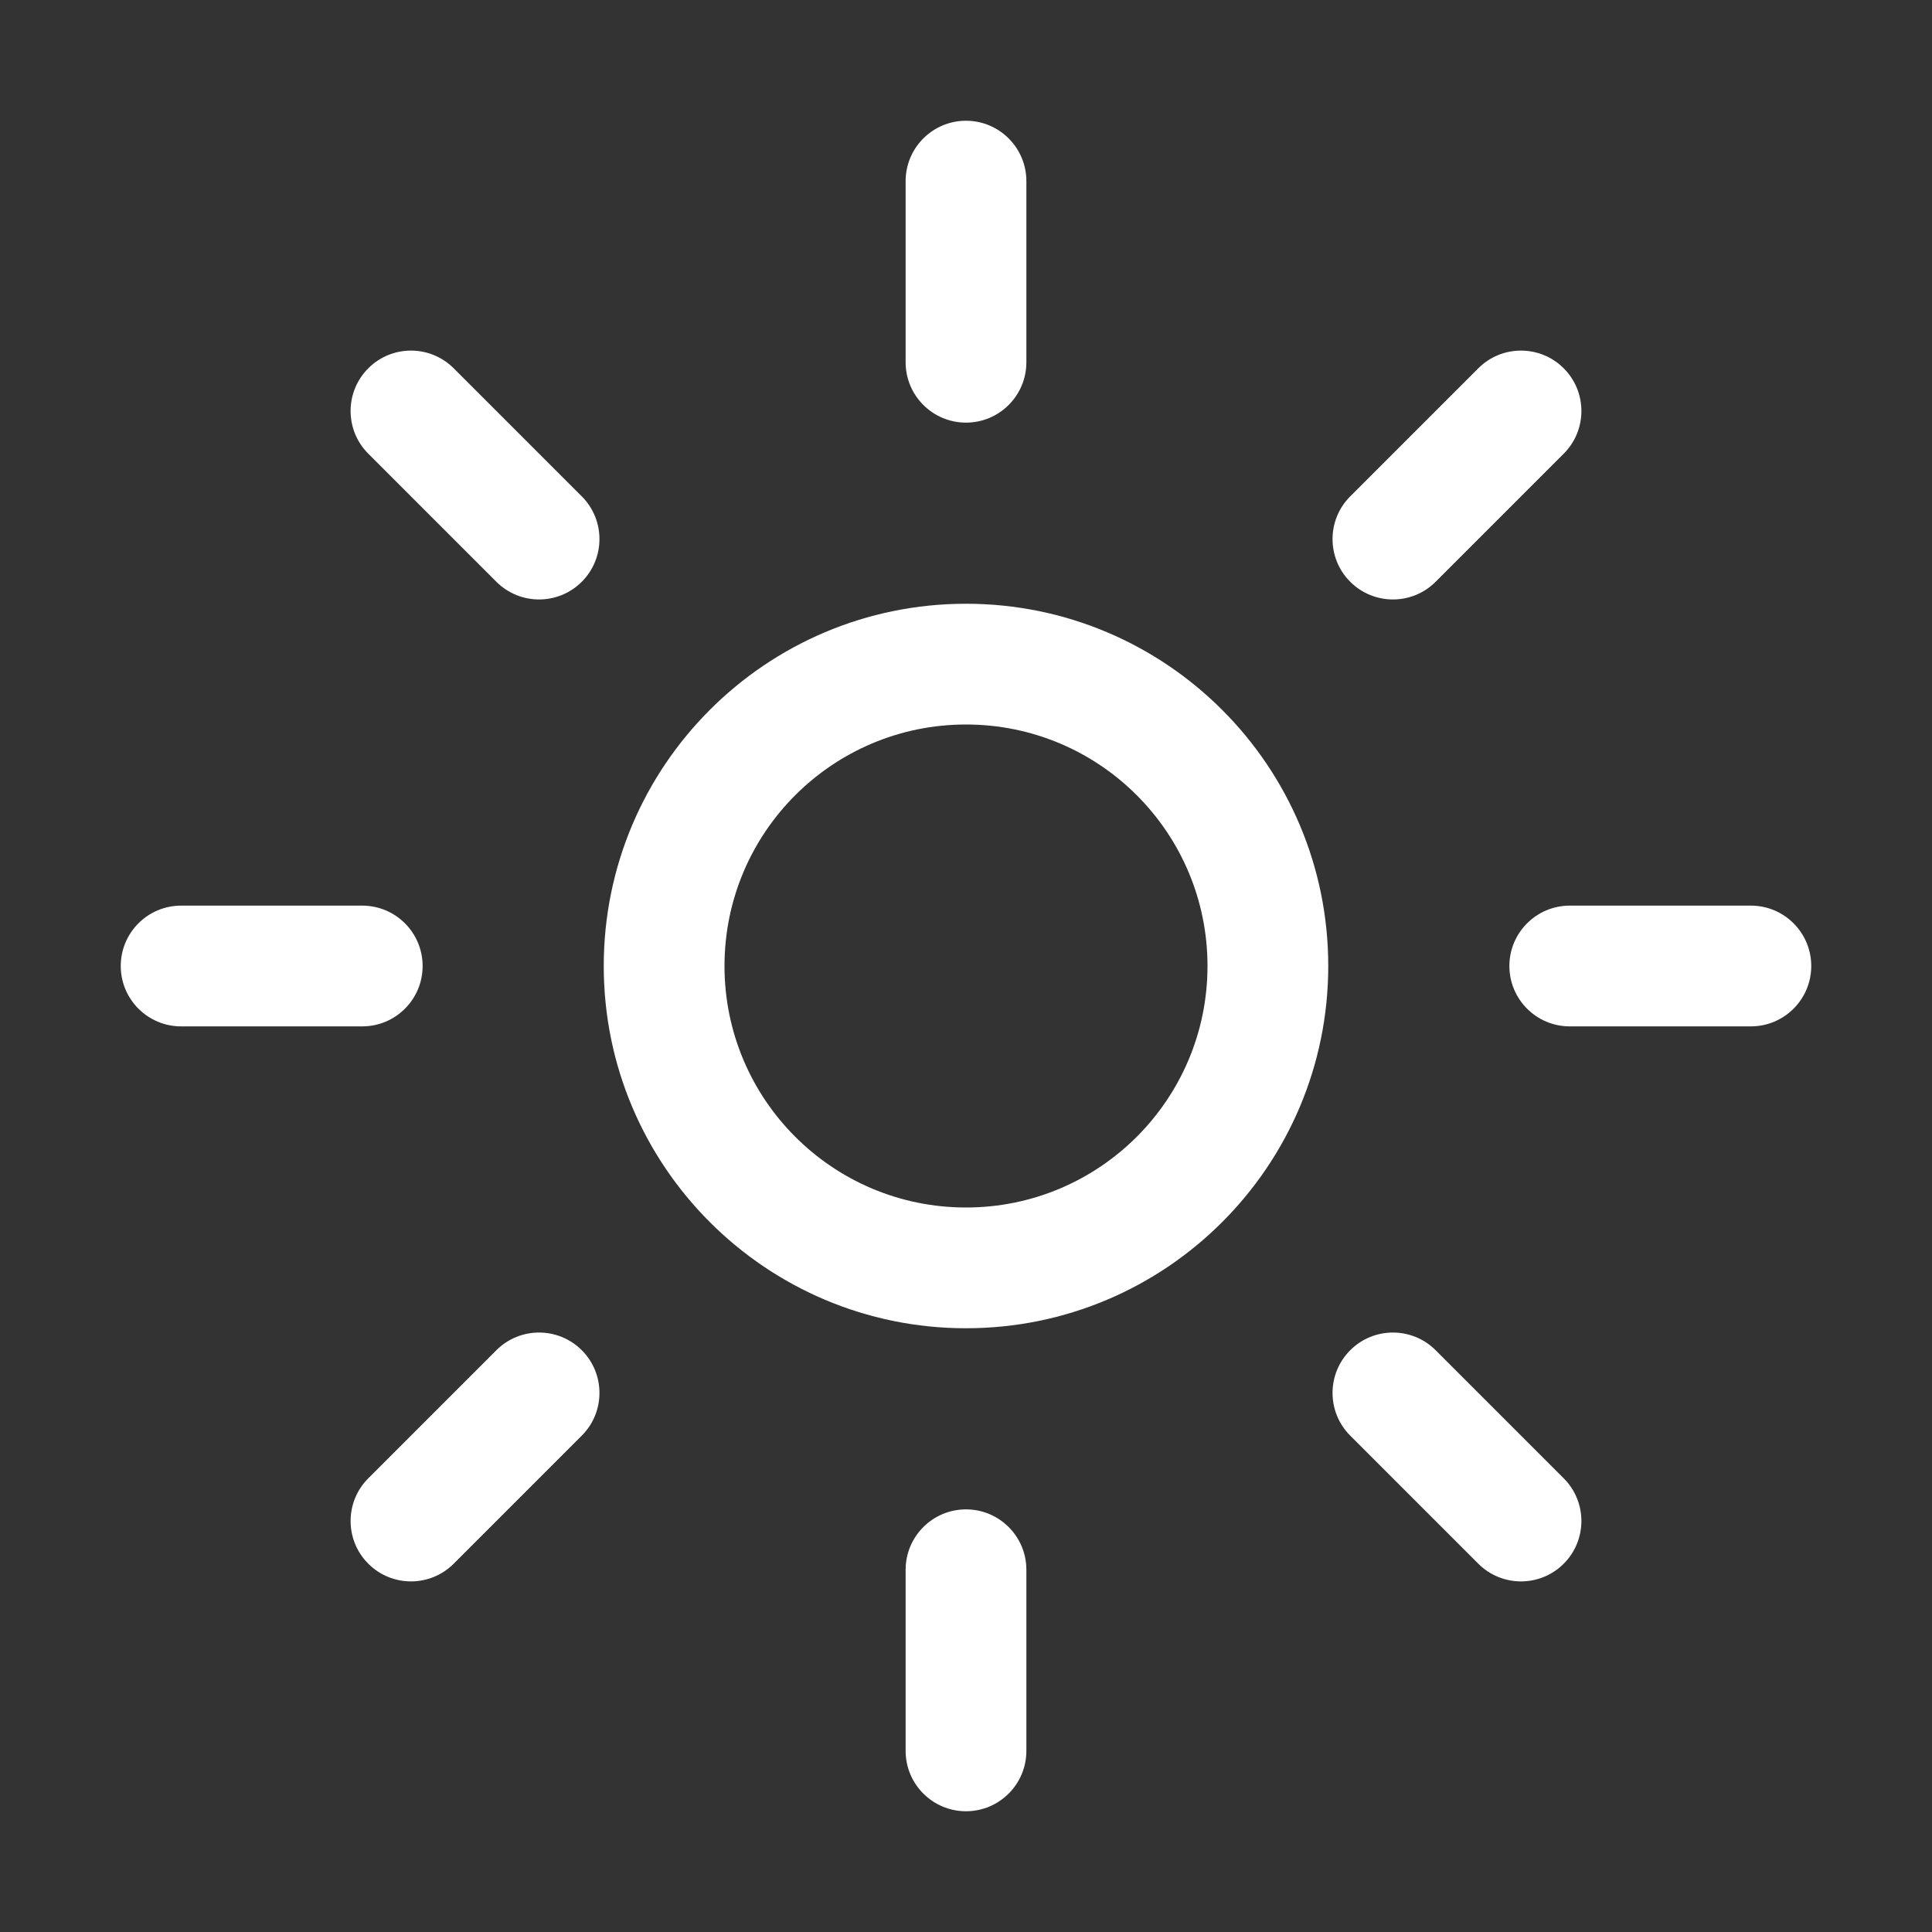 <svg width="24" height="24" viewBox="0 0 24 24" fill="none" xmlns="http://www.w3.org/2000/svg">
<rect x="0" y="0" width="24" height="24" fill="#333333" stroke="none"/>
<path fill-rule="evenodd" clip-rule="evenodd" d="M12 1.5C12.414 1.5 12.75 1.836 12.75 2.25V4.5C12.75 4.914 12.414 5.25 12 5.25C11.586 5.25 11.25 4.914 11.25 4.5V2.25C11.25 1.836 11.586 1.5 12 1.5Z" fill="white"/>
<path fill-rule="evenodd" clip-rule="evenodd" d="M12 18.75C12.414 18.75 12.75 19.086 12.75 19.5V21.75C12.75 22.164 12.414 22.5 12 22.5C11.586 22.5 11.25 22.164 11.25 21.75V19.5C11.25 19.086 11.586 18.75 12 18.75Z" fill="white"/>
<path fill-rule="evenodd" clip-rule="evenodd" d="M19.425 4.575C19.718 4.868 19.718 5.343 19.425 5.636L17.834 7.227C17.541 7.52 17.066 7.52 16.773 7.227C16.48 6.934 16.48 6.459 16.773 6.166L18.364 4.575C18.657 4.282 19.132 4.282 19.425 4.575Z" fill="white"/>
<path fill-rule="evenodd" clip-rule="evenodd" d="M7.227 16.773C7.52 17.066 7.52 17.541 7.227 17.834L5.636 19.425C5.343 19.718 4.868 19.718 4.575 19.425C4.282 19.132 4.282 18.657 4.575 18.364L6.166 16.773C6.459 16.48 6.934 16.48 7.227 16.773Z" fill="white"/>
<path fill-rule="evenodd" clip-rule="evenodd" d="M18.75 12C18.75 11.586 19.086 11.25 19.5 11.25H21.75C22.164 11.25 22.5 11.586 22.5 12C22.5 12.414 22.164 12.75 21.75 12.75H19.5C19.086 12.75 18.75 12.414 18.75 12Z" fill="white"/>
<path fill-rule="evenodd" clip-rule="evenodd" d="M1.5 12C1.5 11.586 1.836 11.25 2.25 11.25H4.5C4.914 11.25 5.25 11.586 5.25 12C5.25 12.414 4.914 12.75 4.5 12.75H2.25C1.836 12.75 1.5 12.414 1.5 12Z" fill="white"/>
<path fill-rule="evenodd" clip-rule="evenodd" d="M16.773 16.773C17.066 16.48 17.541 16.48 17.834 16.773L19.425 18.364C19.718 18.657 19.718 19.132 19.425 19.425C19.132 19.718 18.657 19.718 18.364 19.425L16.773 17.834C16.48 17.541 16.48 17.066 16.773 16.773Z" fill="white"/>
<path fill-rule="evenodd" clip-rule="evenodd" d="M4.575 4.575C4.868 4.282 5.343 4.282 5.636 4.575L7.227 6.166C7.52 6.459 7.52 6.934 7.227 7.227C6.934 7.52 6.459 7.52 6.166 7.227L4.575 5.636C4.282 5.343 4.282 4.868 4.575 4.575Z" fill="white"/>
<path fill-rule="evenodd" clip-rule="evenodd" d="M12 9C10.343 9 9 10.343 9 12C9 13.657 10.343 15 12 15C13.657 15 15 13.657 15 12C15 10.343 13.657 9 12 9ZM7.5 12C7.5 9.515 9.515 7.5 12 7.5C14.485 7.5 16.5 9.515 16.5 12C16.5 14.485 14.485 16.5 12 16.5C9.515 16.5 7.5 14.485 7.5 12Z" fill="white"/>
</svg>
